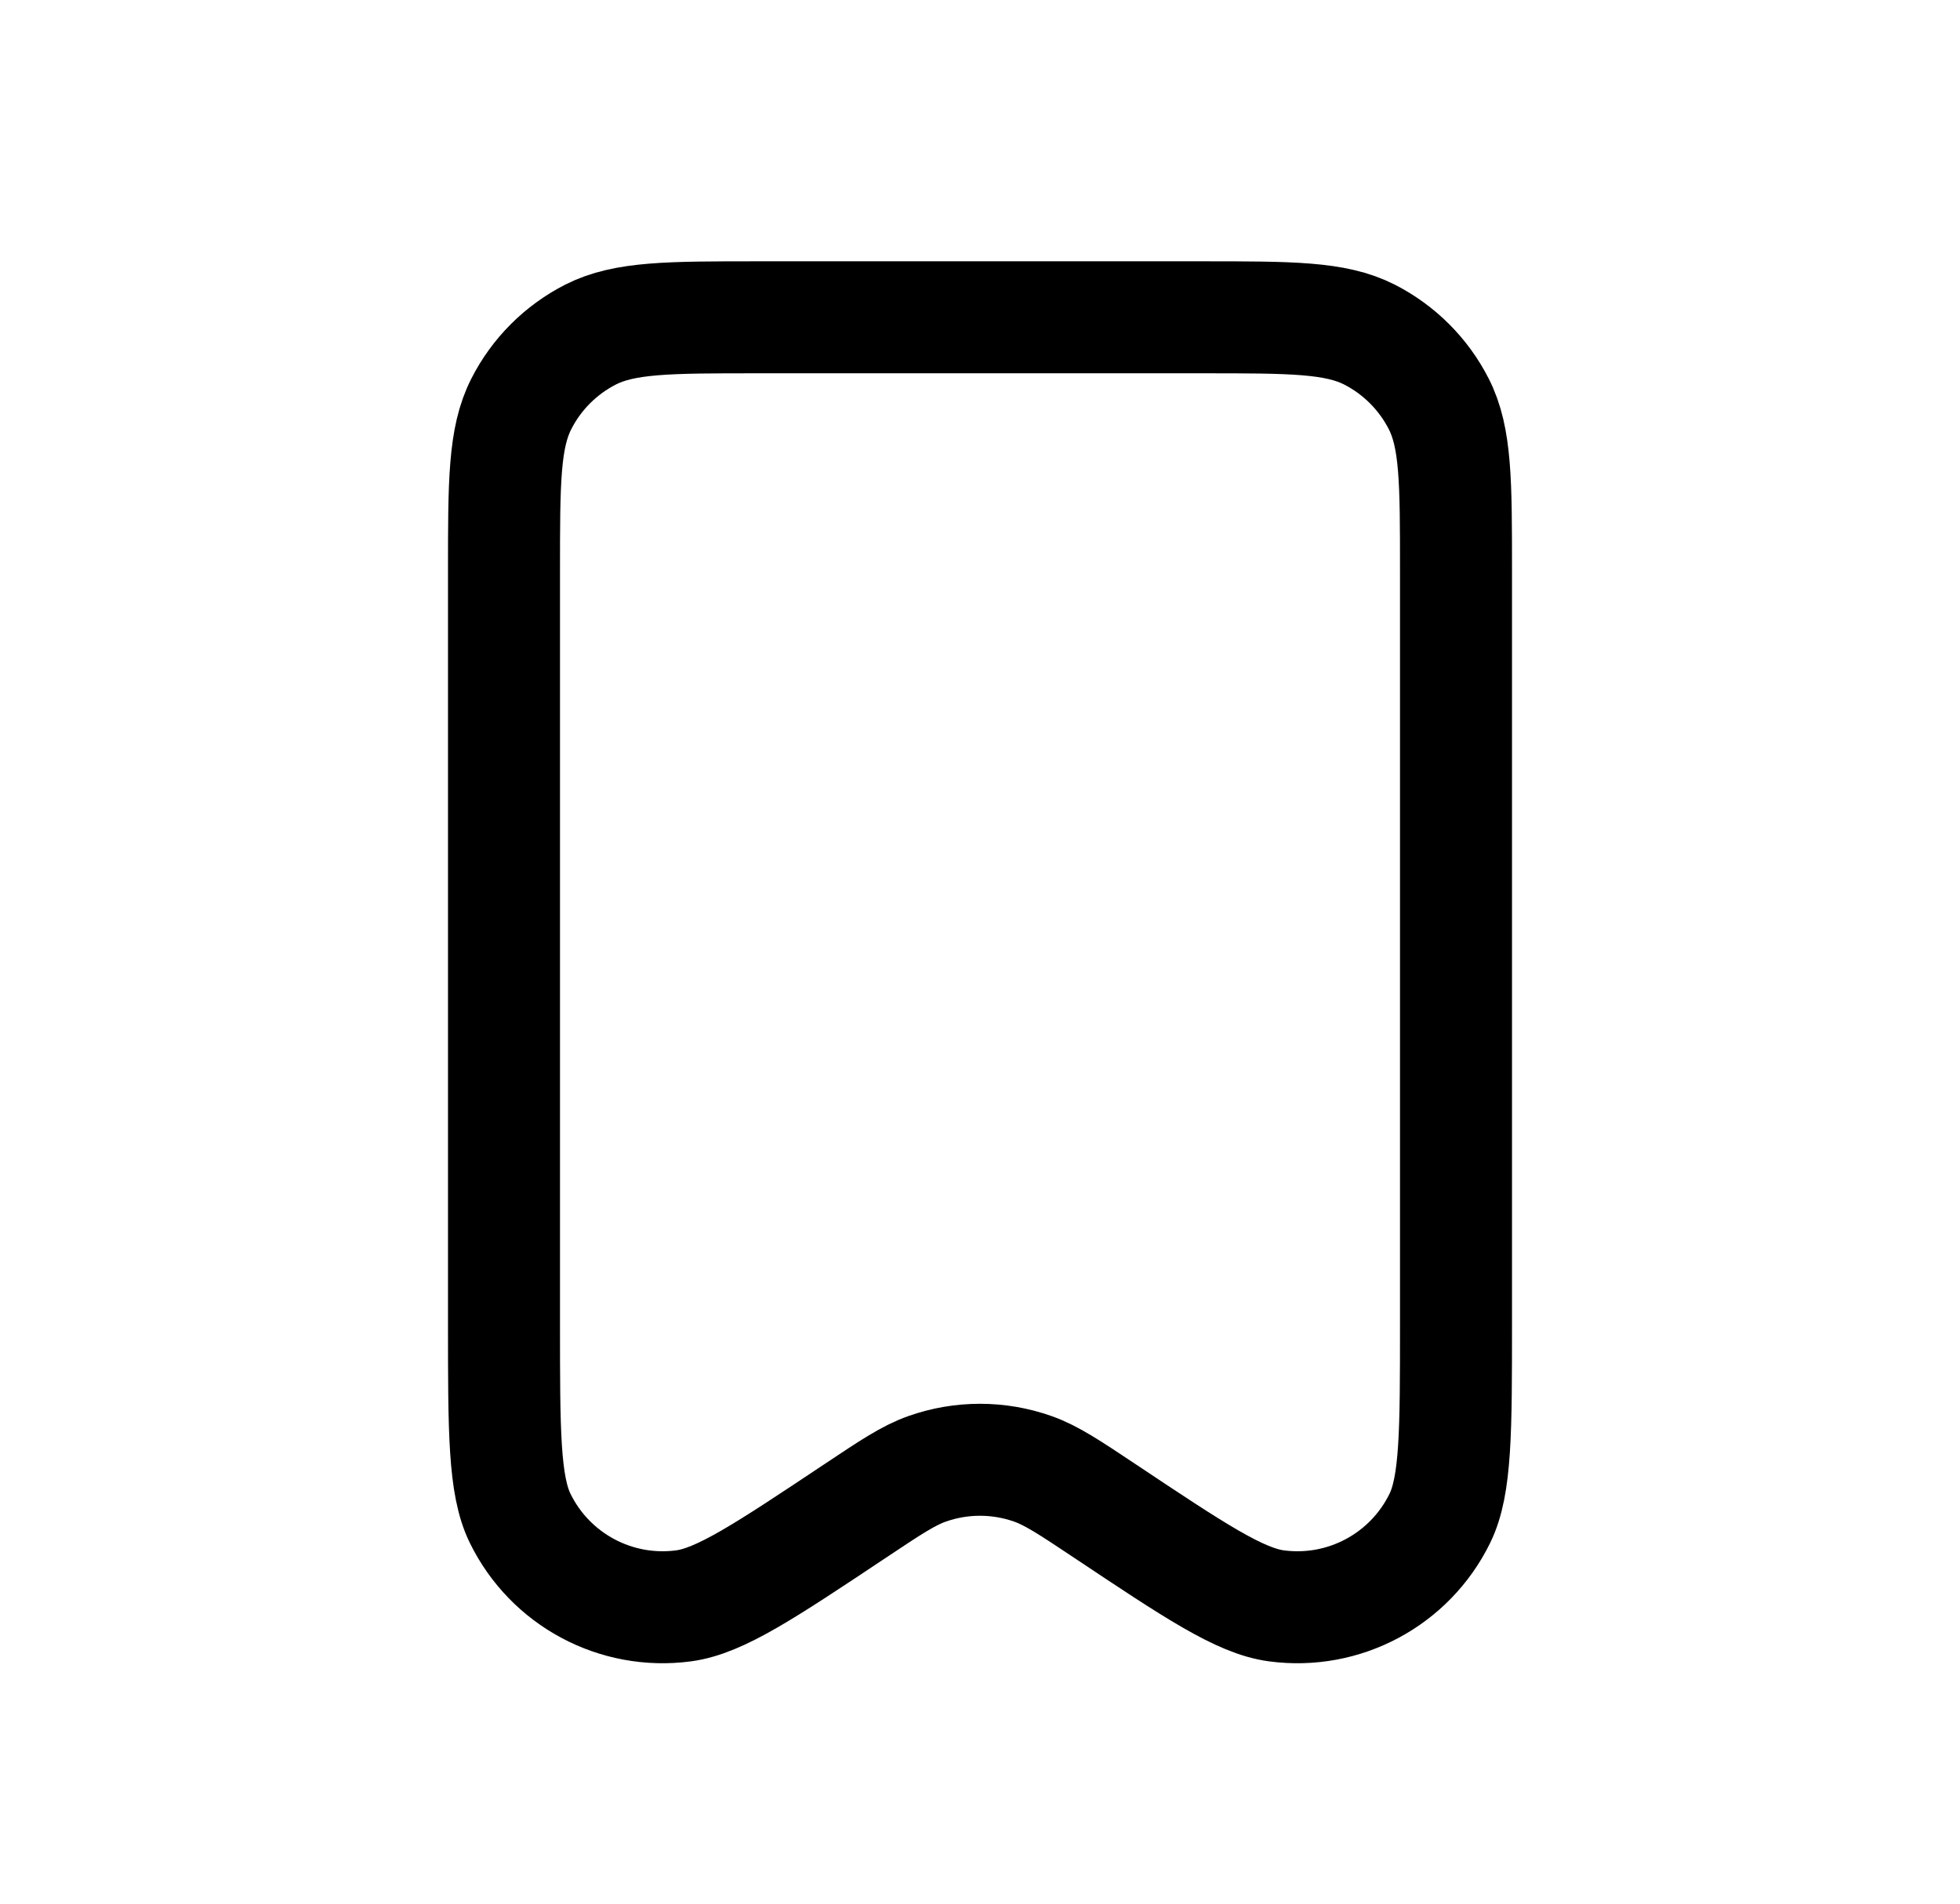 <svg width="35" height="34" viewBox="0 0 35 34" fill="none" xmlns="http://www.w3.org/2000/svg">
<path d="M26 23.637V10.2V10.195C26 8.611 26 7.819 25.692 7.214C25.42 6.68 24.986 6.247 24.453 5.975C23.847 5.667 23.054 5.667 21.467 5.667H13.534C11.947 5.667 11.153 5.667 10.547 5.975C10.014 6.247 9.58 6.68 9.309 7.214C9 7.82 9 8.613 9 10.2V23.637C9 25.565 9 26.529 9.289 27.119C9.825 28.213 11 28.842 12.207 28.681C12.858 28.594 13.66 28.059 15.265 26.99L15.268 26.988C15.904 26.564 16.223 26.351 16.555 26.234C17.166 26.018 17.833 26.018 18.444 26.234C18.777 26.352 19.096 26.564 19.735 26.99C21.339 28.06 22.142 28.594 22.793 28.681C24.001 28.842 25.175 28.213 25.711 27.119C26 26.529 26 25.565 26 23.637V23.637Z" stroke="black" stroke-width="2" stroke-linecap="round" stroke-linejoin="round"/>
</svg>
